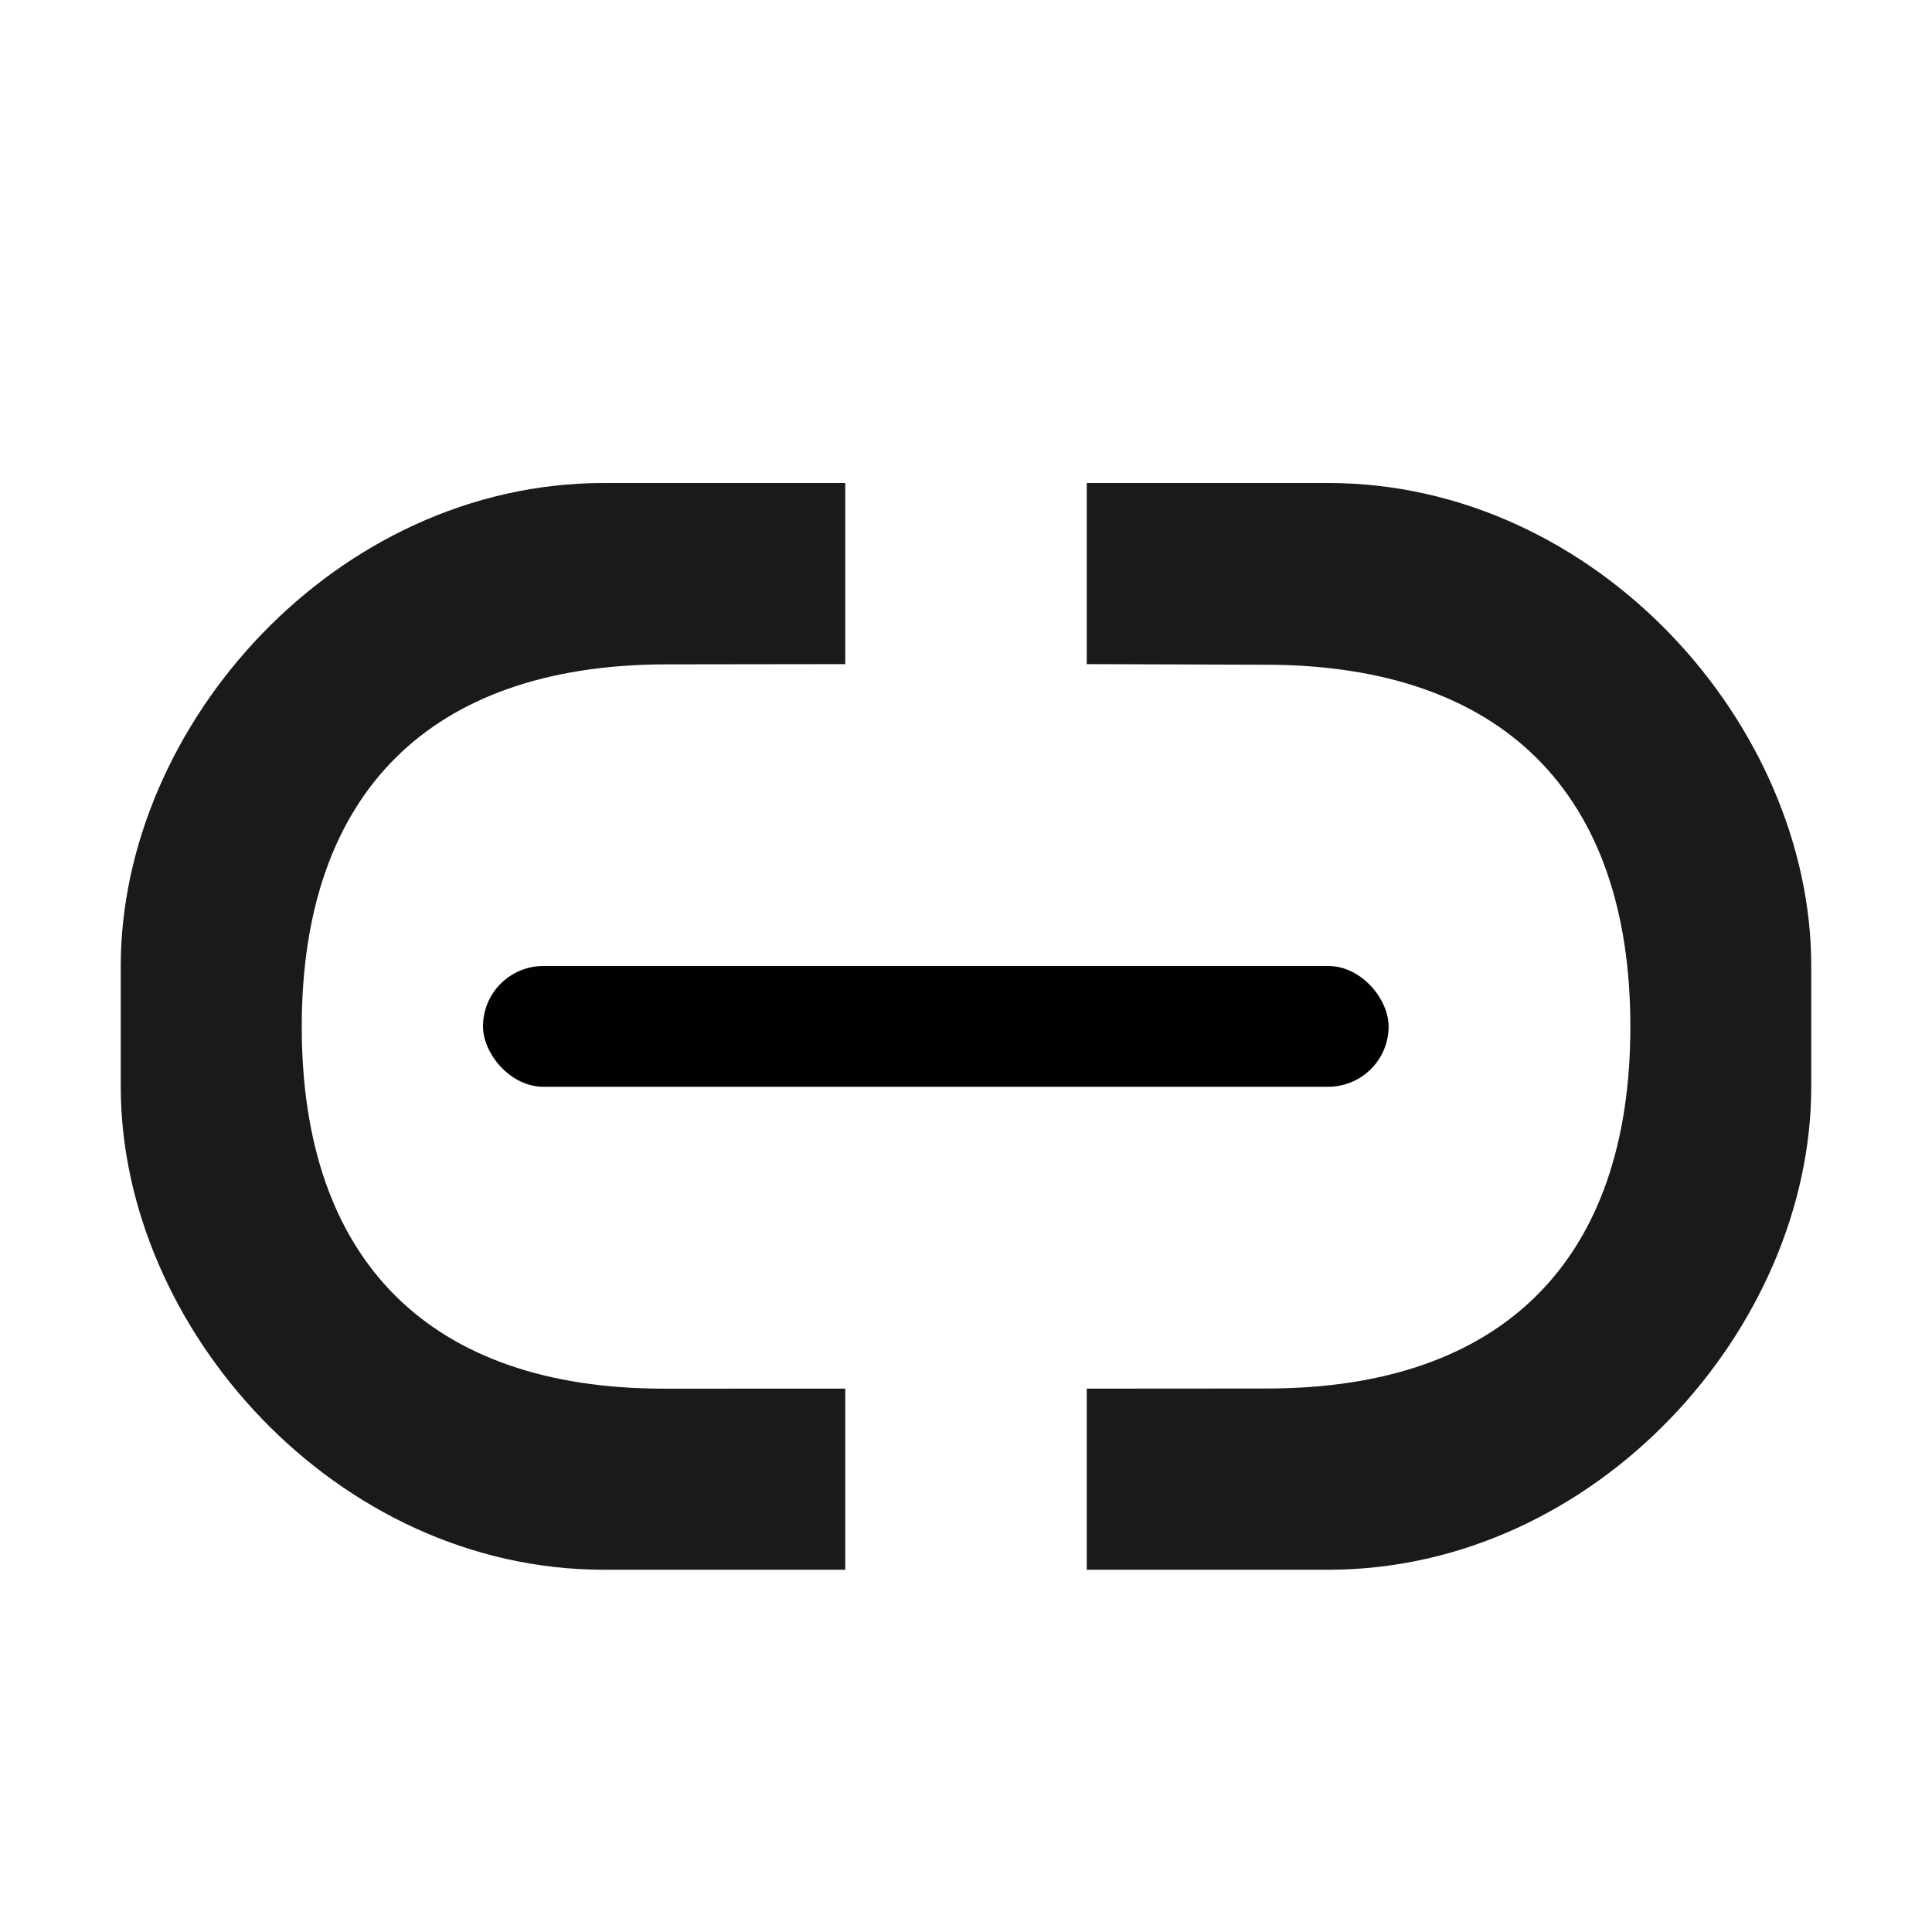 <?xml version="1.0" encoding="UTF-8" standalone="no"?>
<svg
   viewBox="0 0 16 16"
   version="1.1"
   id="svg6"
   sodipodi:docname="insert-link.svg"
   inkscape:version="1.1.2 (0a00cf5339, 2022-02-04)"
   xmlns:inkscape="http://www.inkscape.org/namespaces/inkscape"
   xmlns:sodipodi="http://sodipodi.sourceforge.net/DTD/sodipodi-0.dtd"
   xmlns="http://www.w3.org/2000/svg"
   xmlns:svg="http://www.w3.org/2000/svg">
  <sodipodi:namedview
     id="namedview8"
     pagecolor="#ffffff"
     bordercolor="#666666"
     borderopacity="1.0"
     inkscape:pageshadow="2"
     inkscape:pageopacity="0.0"
     inkscape:pagecheckerboard="0"
     showgrid="true"
     showguides="true"
     inkscape:guide-bbox="true"
     inkscape:zoom="45.254834"
     inkscape:cx="10.021029"
     inkscape:cy="6.8279998"
     inkscape:window-width="1920"
     inkscape:window-height="1031"
     inkscape:window-x="0"
     inkscape:window-y="24"
     inkscape:window-maximized="1"
     inkscape:current-layer="svg6"
     inkscape:lockguides="true">
    <inkscape:grid
       type="xygrid"
       id="grid1014"
       spacingx="0.5"
       spacingy="0.5" />
    <sodipodi:guide
       position="13.5,7.5"
       orientation="0,-1"
       id="guide2439"
       inkscape:locked="true" />
    <sodipodi:guide
       position="13.5,8.5"
       orientation="1,0"
       id="guide2441"
       inkscape:locked="true" />
    <sodipodi:guide
       position="5.5,10.5"
       orientation="1,0"
       id="guide2747"
       inkscape:locked="true" />
    <sodipodi:guide
       position="5.5,10.5"
       orientation="0,-1"
       id="guide2749"
       inkscape:locked="true" />
  </sodipodi:namedview>
  <defs
     id="defs3051">
    <style
       type="text/css"
       id="current-color-scheme">
      .ColorScheme-Text {
        color:#363636;
      }
      </style>
  </defs>
  <path
     id="rect847"
     style="fill:#1a1a1a;fill-opacity:1;stroke-width:5.669;stroke-linecap:round;stroke-linejoin:round"
     d="m 7,11.5 -1.5,2.56e-4 C 3.561,11.501 2.499,10.442 2.499,8.503 c 0,-1.939 1.066,-2.994 3.005,-3.001 L 7,5.5 V 4 H 5 C 2.784,4 1,6 1,8 v 1 c 0,2 1.784,4 4,4 H 7 Z M 9,13 h 2 c 2.216,0 4,-2 4,-4 V 8 C 15,6 13.216,4 11,4 H 9 v 1.5 l 1.498,0.005 c 1.939,0.007 3.004,1.058 3.004,2.997 0,1.939 -1.063,2.994 -3.002,2.997 L 9,11.5 Z"
     sodipodi:nodetypes="csssccsssscccssssccssscc" />
  <rect
     style="fill:#010101;stroke-width:5.669;stroke-linecap:round;stroke-linejoin:round"
     id="rect945"
     width="7.5"
     height="1"
     x="4"
     y="8"
     rx="0.5"
     ry="0.5" />
</svg>
